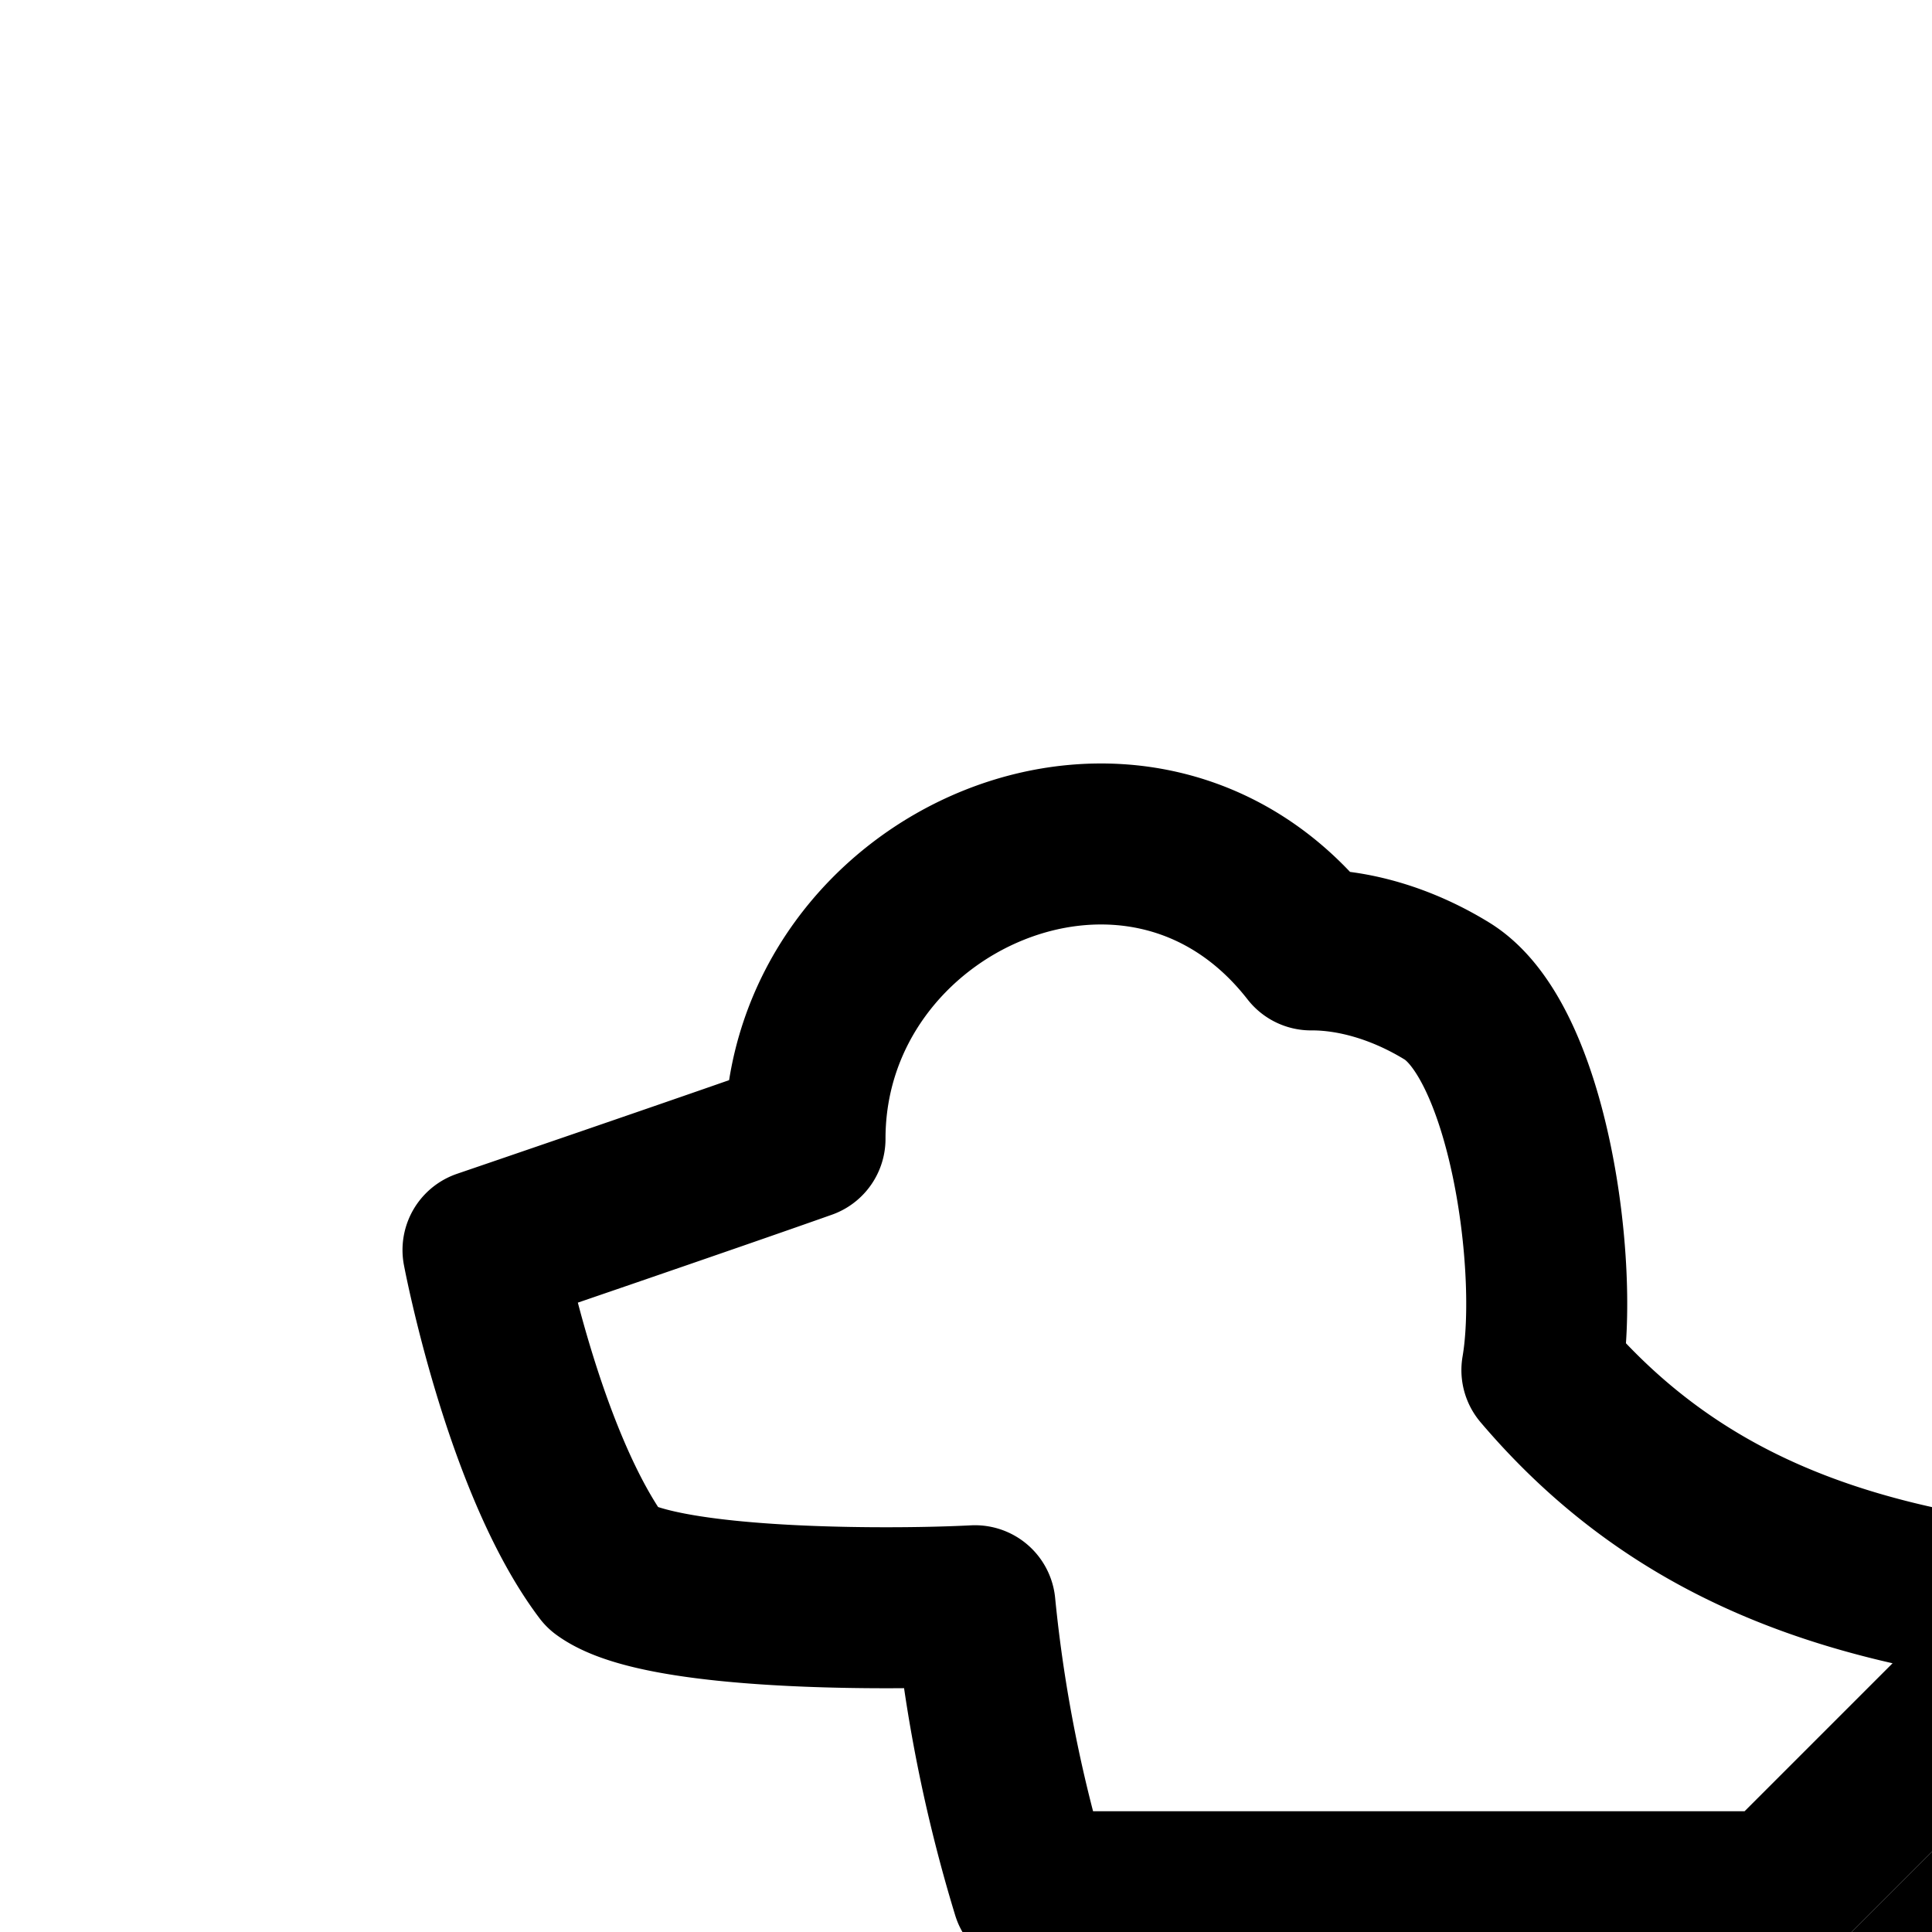 <svg
  xmlns="http://www.w3.org/2000/svg"
  width="24"
  height="24"
  viewBox="0 0 24 24"
  fill="none"
  stroke="currentColor"
  stroke-width="2"
  stroke-linecap="round"
  stroke-linejoin="round"
>
  <path d="M38.707 8.293a1 1 0 0 1 0 1.414L28.414 20h-2.828l-3.5 3.5h-9.264a18.3 18.3 0 0 1-.71-3.553q-.497.025-1.112.025c-1.164 0-2.96-.078-3.5-.472-1-1.325-1.5-3.972-1.5-3.972s2.787-.951 4-1.381c0-3.224 4.168-5.064 6.286-2.347.526-.003 1.126.166 1.688.511 1.016.624 1.4 3.436 1.18 4.709 1.605 1.89 3.658 2.666 6.346 2.952l.103.011 11.69-11.69a1 1 0 0 1 1.414 0" />
  <path d="M28.297 20.118 23.5 24.914v6.715c2.732-.365 5.067-.932 8-2.629 2.138 3.919 3.929 5.045 4.848 5.624.37.233.6.377.652.579.12.46.246.797.344 1.06.124.329.204.543.174.737H37a1 1 0 1 0 0 2h2a1 1 0 0 0 1-1v-4.523c0-1.977-3-7.249-3-7.249L41.5 32c.405.253.952-.233.5-1-.189-.504-.395-1.164-.629-1.912-1.114-3.567-2.847-9.116-6.252-9.116-.493 0-1.202.026-2.036.055-1.387.05-3.121.112-4.786.09" />
  <path d="m21.43 31.871.07-.007V25.5h-7.914c.807 1.753 1.773 3.022 2.522 4.006q.209.273.392.52c.479.646 1.875 4.805-.205 6.974H16a1 1 0 1 0 0 2h3a1 1 0 0 0 .965-.737h.002q.008 0 .014-.003c.042-.022.039-.136.03-.392-.005-.148-.011-.343-.011-.594v-5.249l.933-.1.007-.001z" />
</svg>
